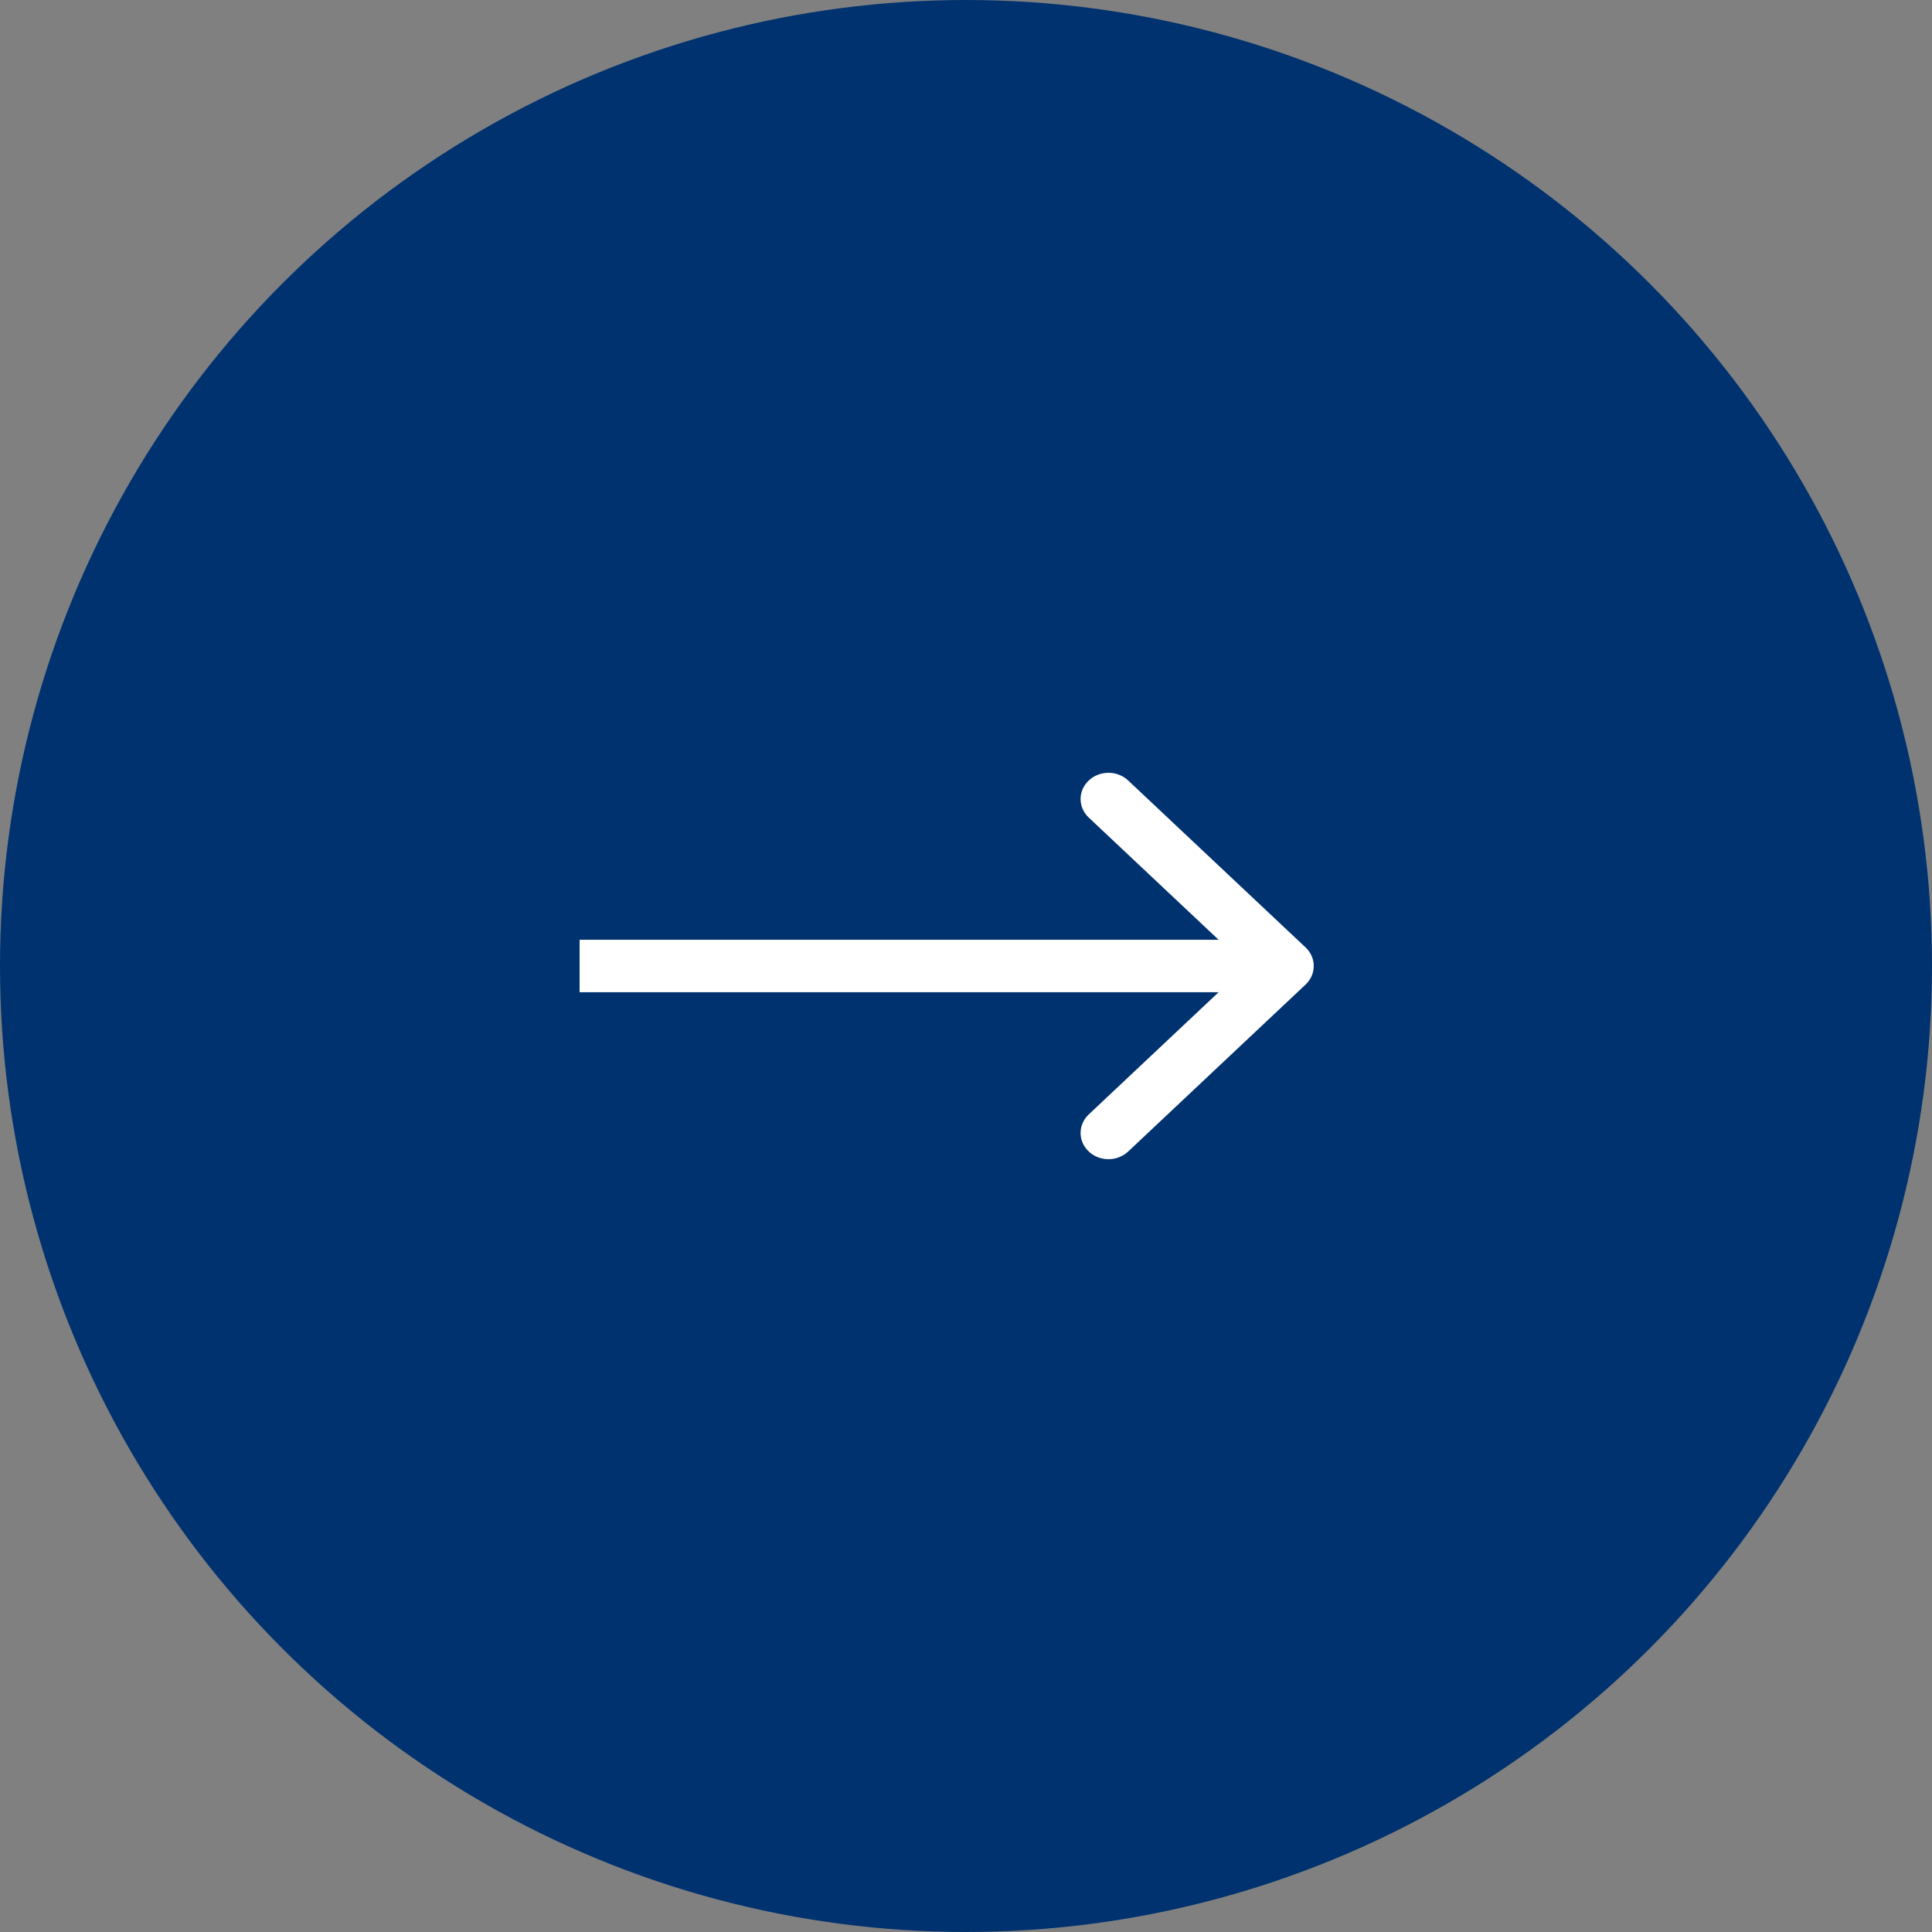 <svg width="50" height="50" viewBox="0 0 50 50" fill="none" xmlns="http://www.w3.org/2000/svg">
<rect x="0" y="0" width="50" height="50" fill="#808080" stroke="none"/>
<circle cx="25" cy="25" r="25" fill="#00326f"/>
<path fill-rule="evenodd" clip-rule="evenodd" d="M29.197 20.199L33.789 24.52C34.07 24.785 34.07 25.215 33.789 25.48L29.197 29.801C28.915 30.066 28.458 30.066 28.177 29.801C27.895 29.536 27.895 29.106 28.177 28.841L31.537 25.679H15V24.321H31.537L28.177 21.159C27.895 20.894 27.895 20.464 28.177 20.199C28.458 19.934 28.915 19.934 29.197 20.199Z" fill="white"/>
</svg>
